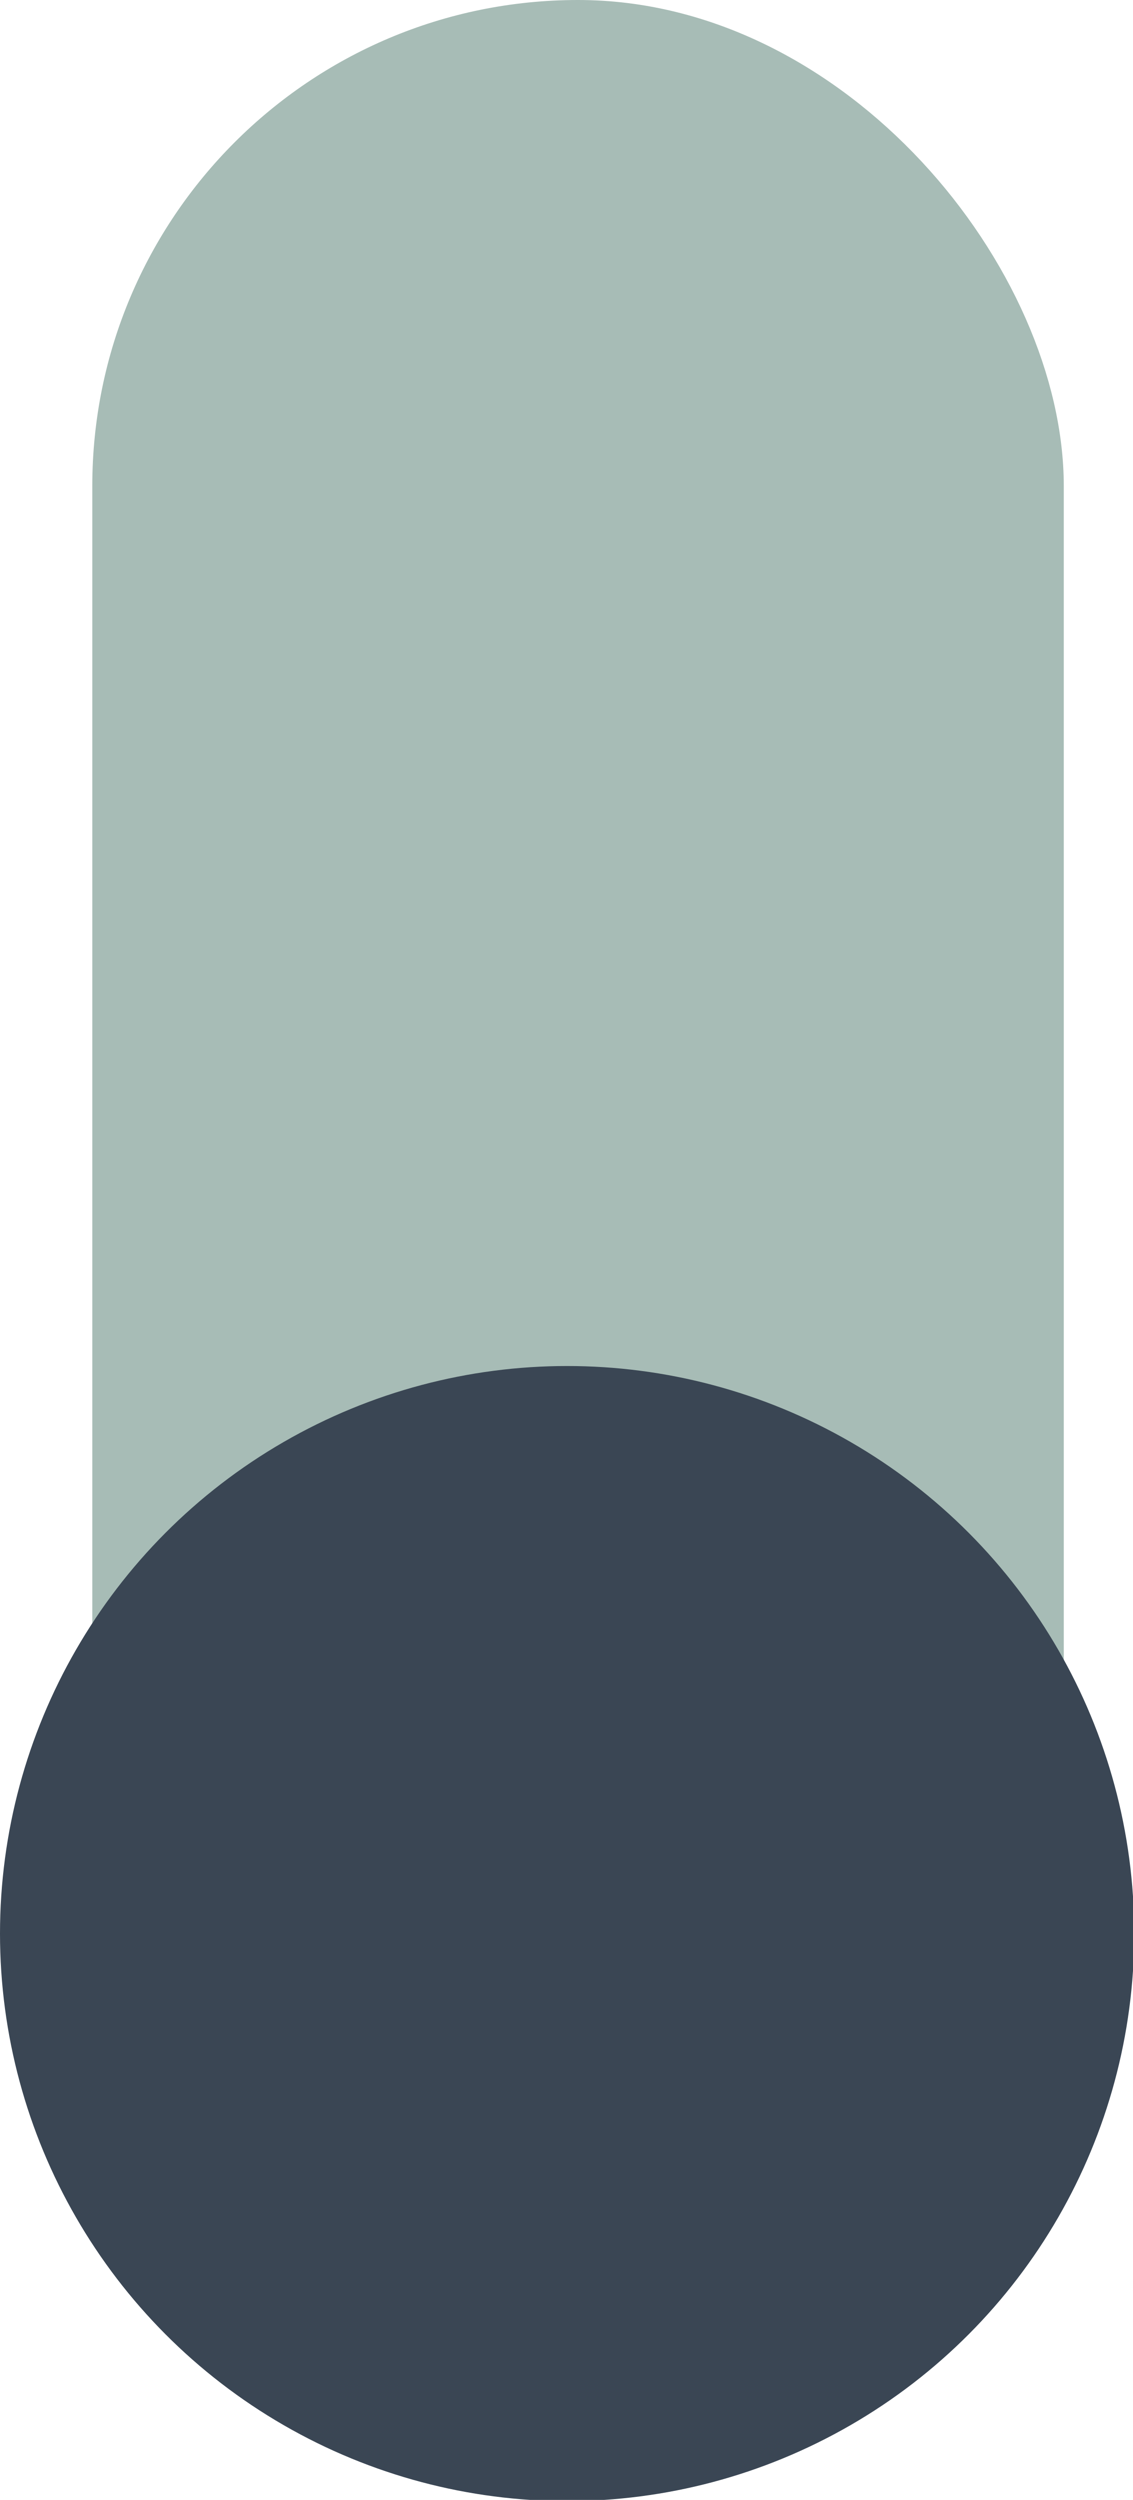 <svg xmlns="http://www.w3.org/2000/svg" viewBox="0 0 9.33 20.57"><defs><style>.cls-1{fill:#a7bcb6;}.cls-2{fill:#3a4654;}</style></defs><title>Asset 17</title><g id="Layer_2" data-name="Layer 2"><g id="Layer_4" data-name="Layer 4"><g id="End_Uses_copy" data-name="End Uses copy"><g id="Green"><g id="Current_copy" data-name="Current copy"><g id="Plugs"><rect class="cls-1" x="0.76" width="8" height="19.05" rx="4" ry="4"/><circle class="cls-2" cx="4.67" cy="15.91" r="4.67"/></g></g></g></g></g></g></svg>